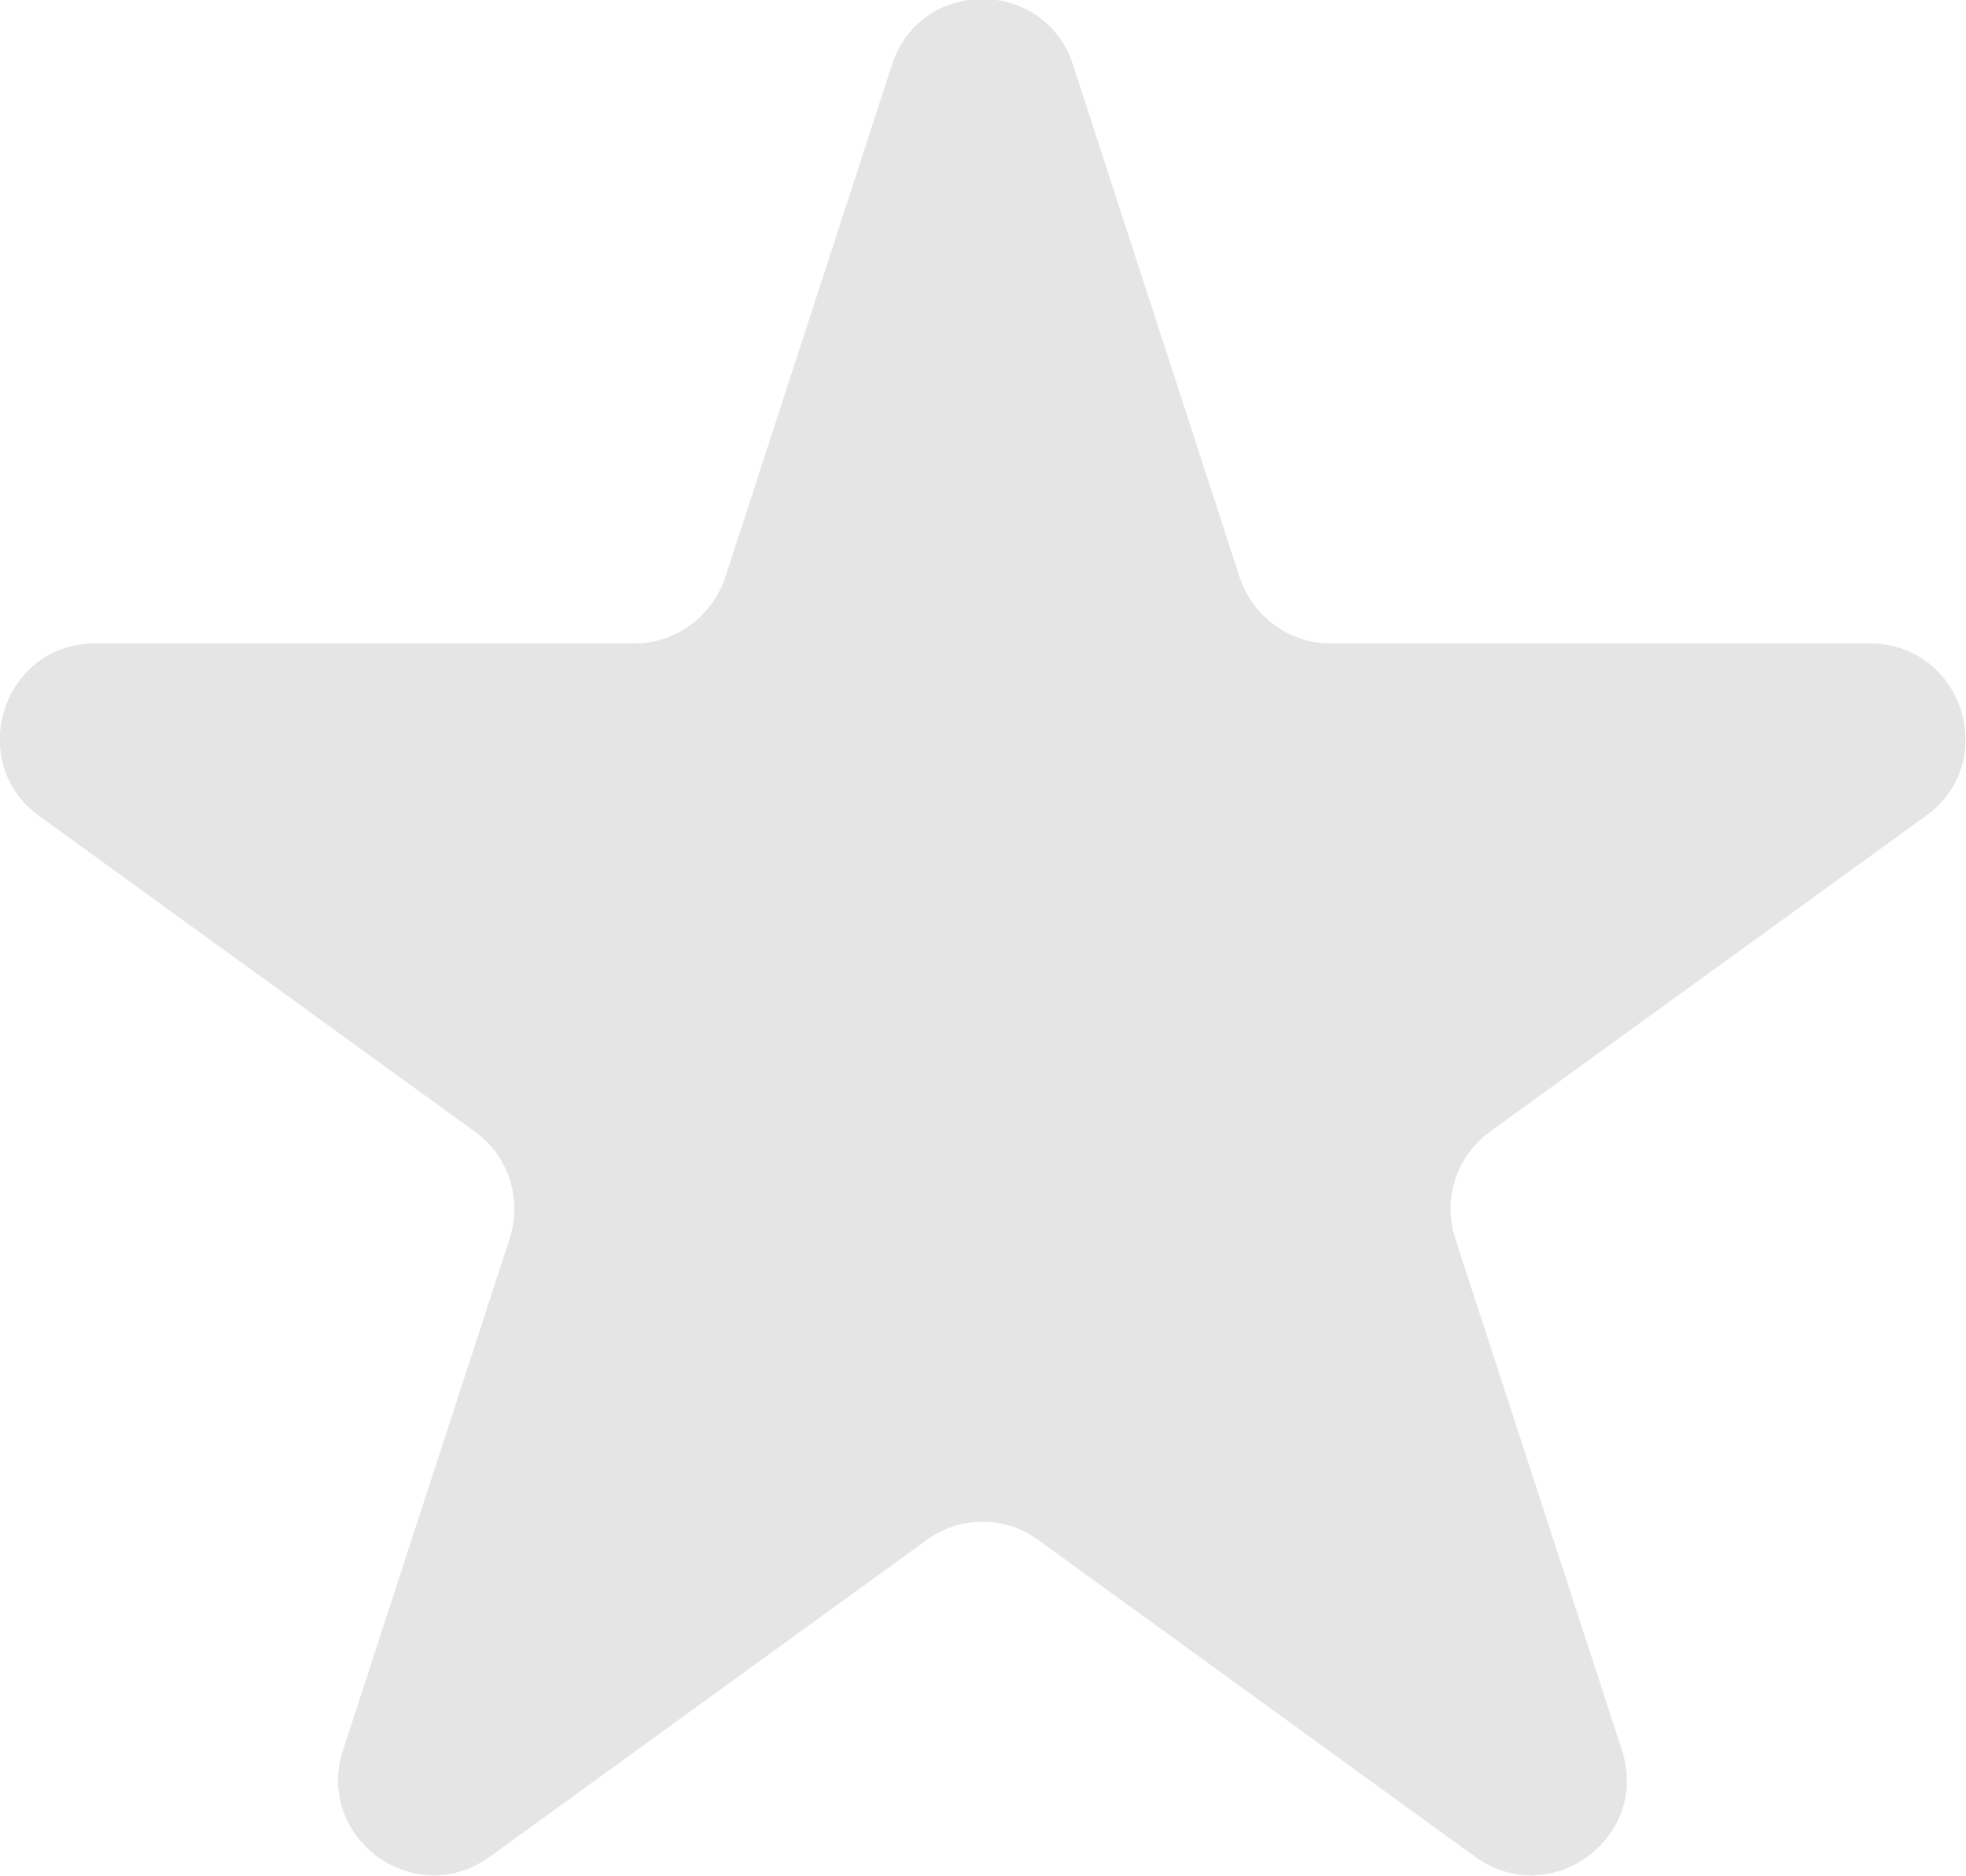 <svg xmlns="http://www.w3.org/2000/svg" width="20.631" height="19.68" fill="none"><path fill="#E5E5E5" fill-rule="evenodd" d="M9.36.68 7.61 6.06c-.14.41-.52.69-.95.69H1c-.97 0-1.37 1.24-.59 1.81l4.57 3.31c.36.26.5.71.37 1.12L3.6 18.36c-.3.92.75 1.69 1.54 1.12l4.58-3.32a.99.99 0 0 1 1.18 0l4.58 3.32c.79.57 1.84-.2 1.54-1.12l-1.75-5.37c-.13-.41.01-.86.37-1.12l4.57-3.31c.79-.57.38-1.81-.59-1.81h-5.66c-.43 0-.81-.28-.95-.69L11.26.68c-.3-.92-1.6-.92-1.9 0Z"/></svg>